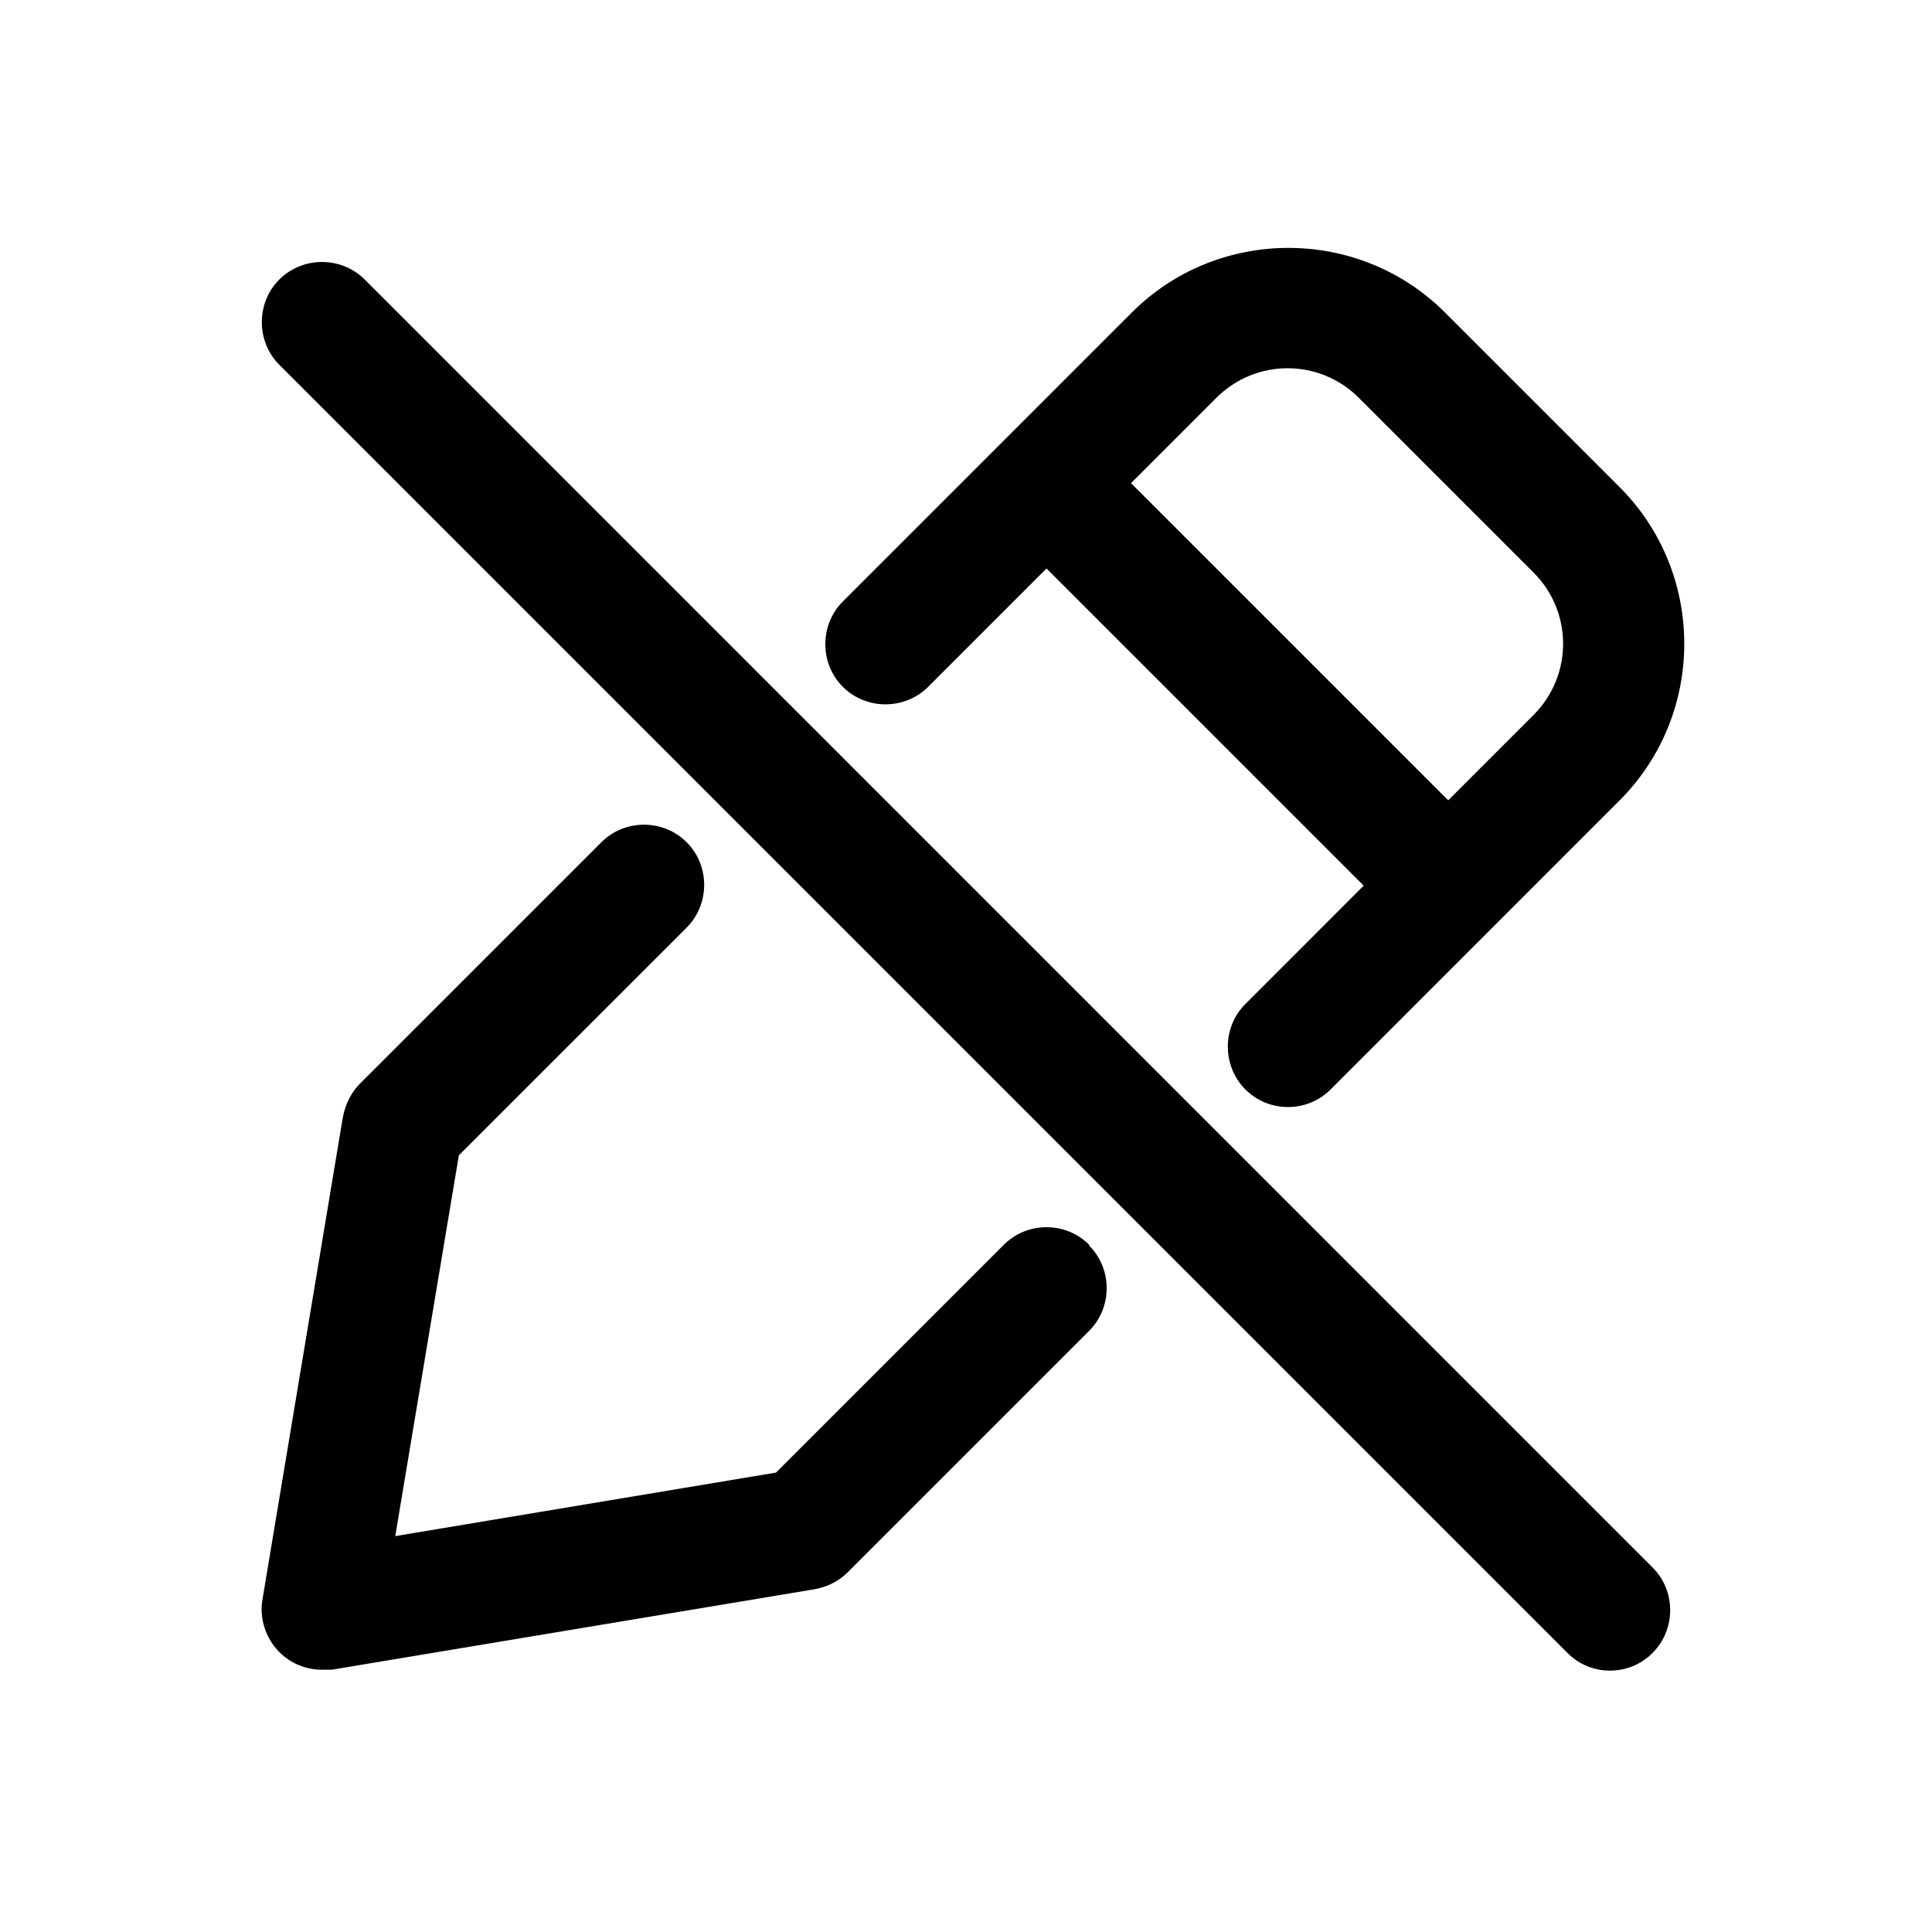 <svg width="24" height="24" viewBox="0 0 24 24" xmlns="http://www.w3.org/2000/svg">
<path d="M11.53 8.532L13 7.062L16.94 11.002L15.47 12.473C15.18 12.762 15.18 13.242 15.47 13.533C15.62 13.682 15.81 13.752 16 13.752C16.19 13.752 16.38 13.682 16.53 13.533L20.12 9.942C21.19 8.872 21.19 7.122 20.12 6.052L17.95 3.882C16.88 2.812 15.13 2.812 14.06 3.882L10.47 7.472C10.18 7.762 10.18 8.242 10.47 8.532C10.76 8.822 11.24 8.822 11.53 8.532ZM16.88 4.942L19.05 7.112C19.54 7.602 19.54 8.392 19.05 8.882L17.99 9.942L14.05 6.002L15.11 4.942C15.6 4.452 16.39 4.452 16.88 4.942ZM13.53 15.473C13.82 15.762 13.82 16.242 13.53 16.532L10.53 19.532C10.42 19.642 10.28 19.712 10.12 19.742L4.12 20.742C4.12 20.742 4.04 20.742 4 20.742C3.8 20.742 3.61 20.663 3.47 20.523C3.3 20.352 3.22 20.102 3.26 19.872L4.26 13.873C4.29 13.723 4.36 13.572 4.47 13.463L7.47 10.463C7.76 10.172 8.24 10.172 8.53 10.463C8.82 10.752 8.82 11.232 8.53 11.523L5.7 14.352L4.91 19.082L9.64 18.293L12.47 15.463C12.76 15.172 13.24 15.172 13.53 15.463V15.473ZM20.53 19.473C20.82 19.762 20.82 20.242 20.53 20.532C20.38 20.683 20.19 20.753 20 20.753C19.81 20.753 19.62 20.683 19.47 20.532L3.47 4.532C3.18 4.242 3.18 3.762 3.47 3.472C3.76 3.182 4.24 3.182 4.53 3.472L20.53 19.473Z" />
</svg>
